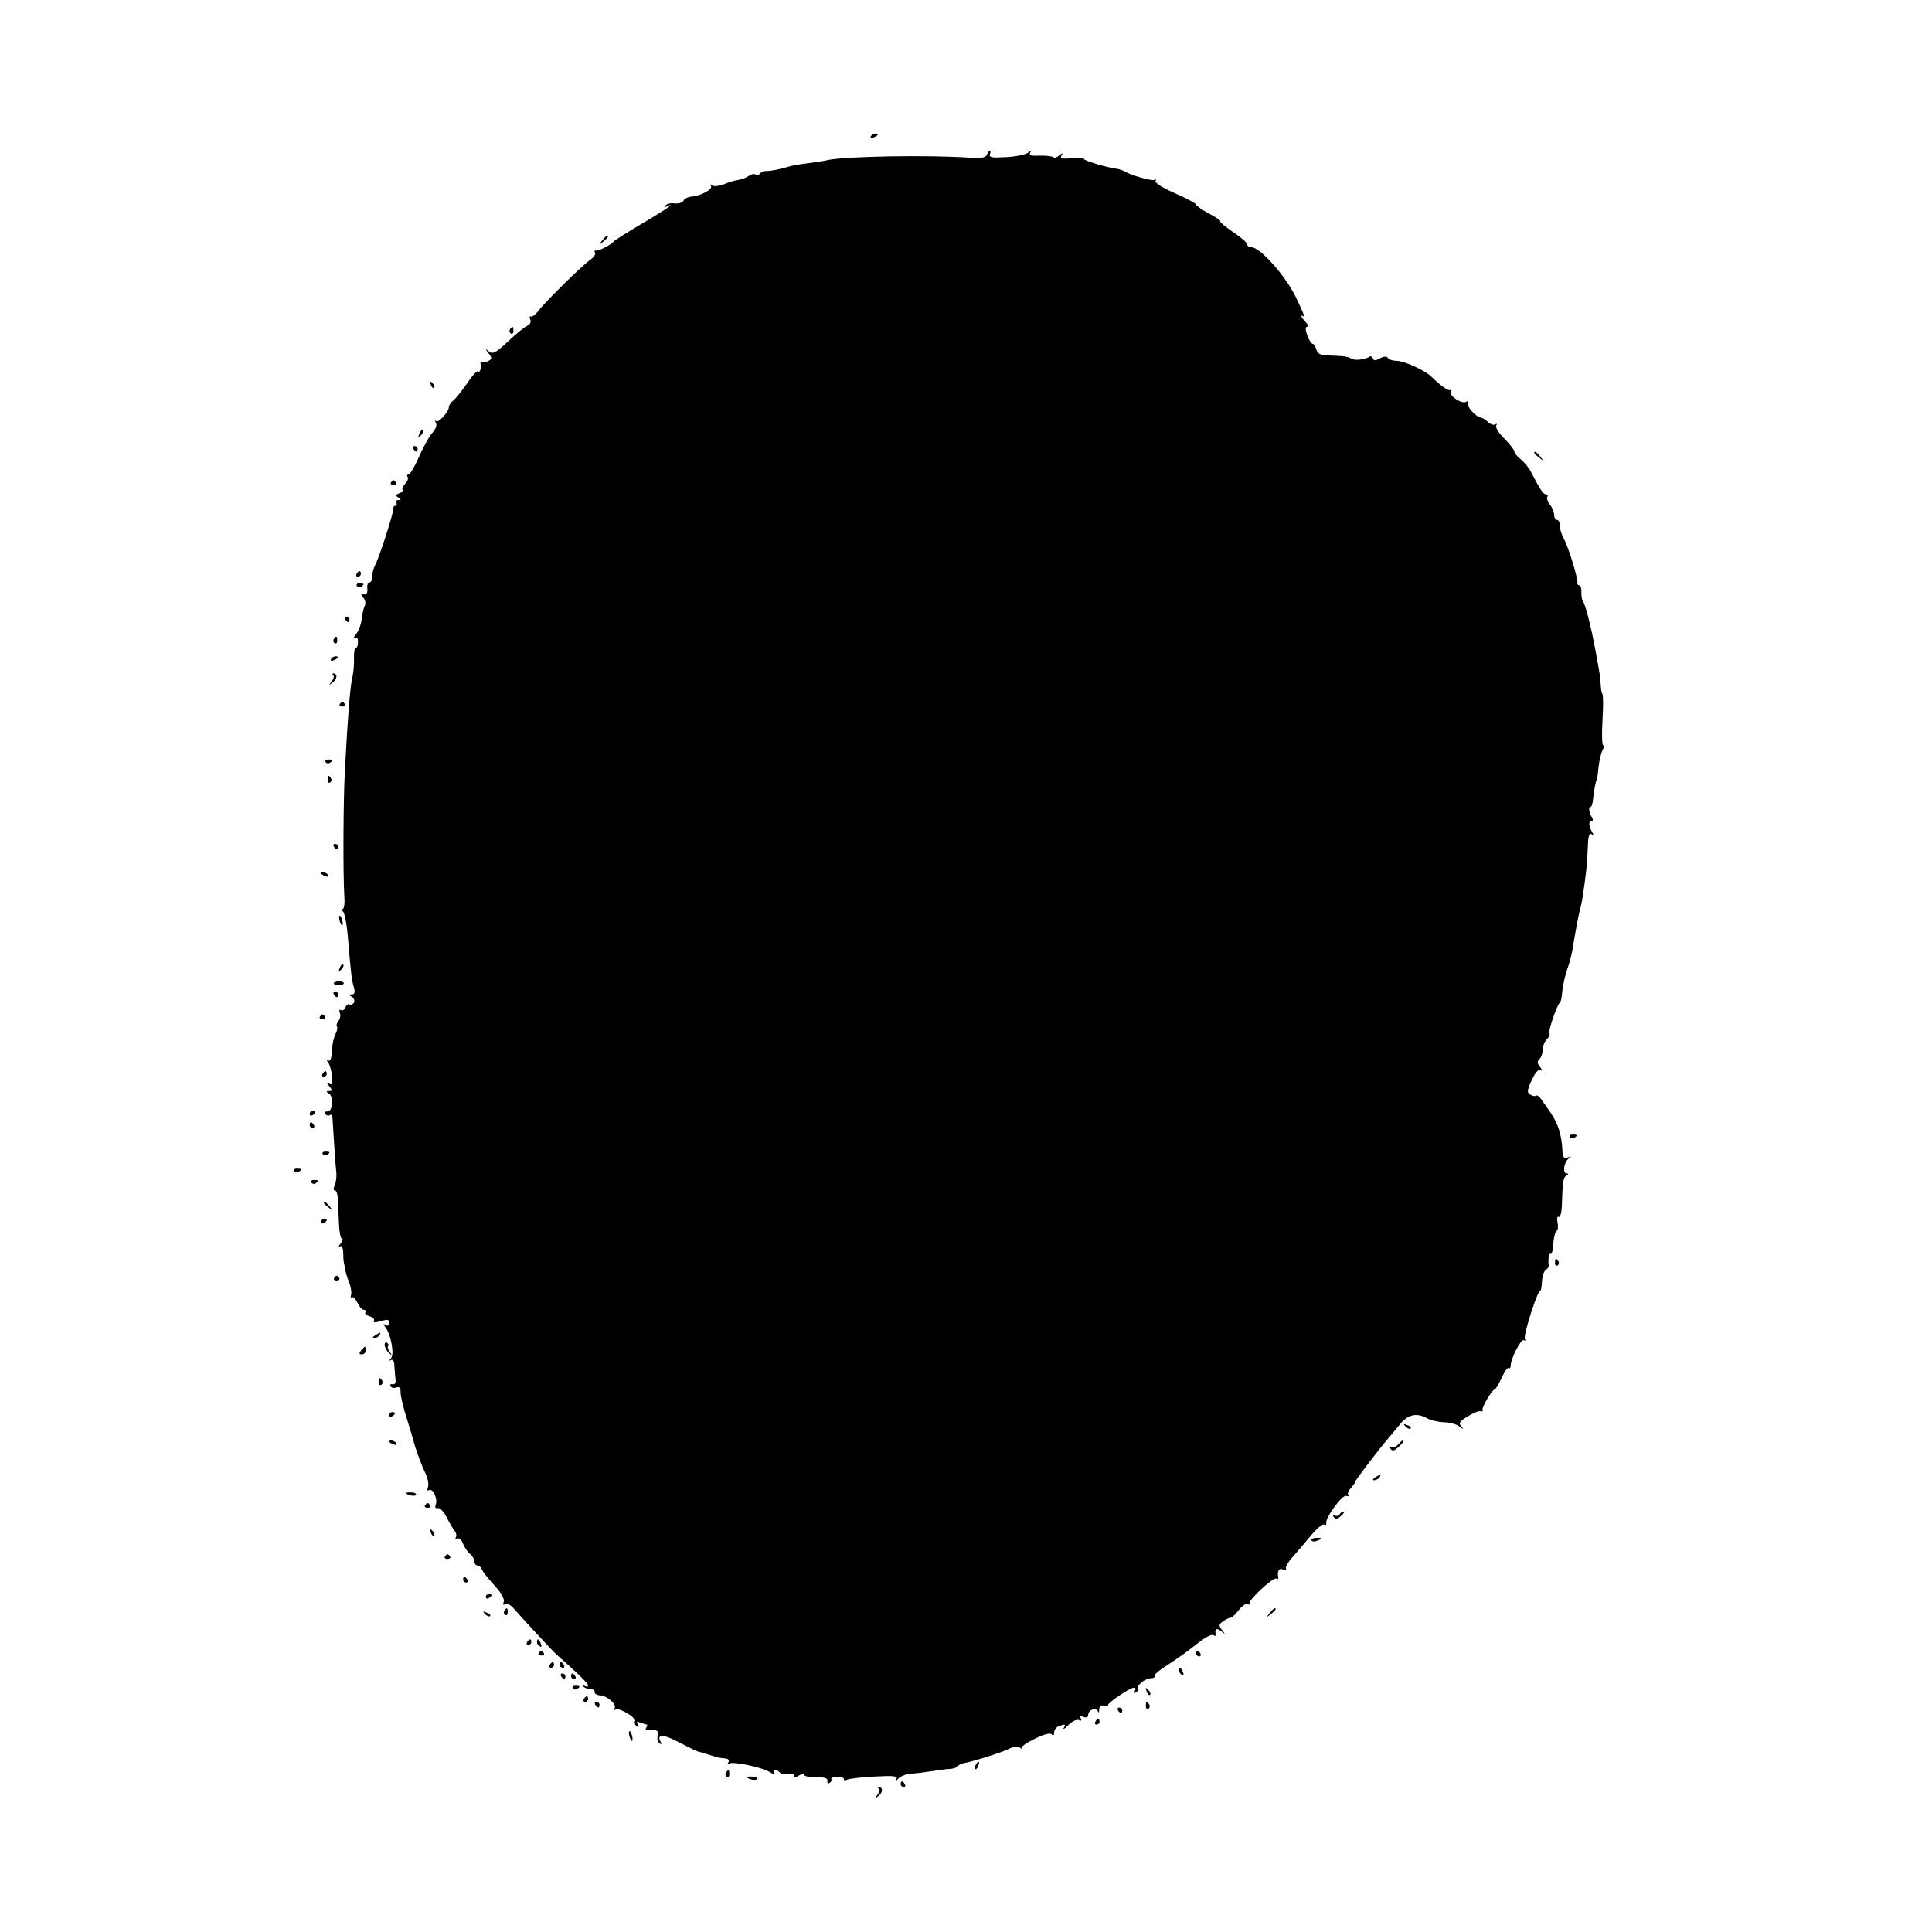 <?xml version="1.0" standalone="no"?>
<!DOCTYPE svg PUBLIC "-//W3C//DTD SVG 20010904//EN"
 "http://www.w3.org/TR/2001/REC-SVG-20010904/DTD/svg10.dtd">
<svg version="1.0" xmlns="http://www.w3.org/2000/svg"
 width="680pt" height="680pt" viewBox="0 0 680 680"
 preserveAspectRatio="xMidYMid meet">
<g transform="translate(0,680) scale(0.1,-0.1)"
fill="#000000" stroke="none">
<path d="M3065 6320 c-3 -6 1 -7 9 -4 18 7 21 14 7 14 -6 0 -13 -4 -16 -10z"/>
<path d="M3474 6256 c-4 -11 -20 -14 -62 -11 -144 10 -430 5 -497 -8 -16 -4
-50 -9 -75 -12 -25 -3 -53 -8 -62 -11 -35 -10 -64 -16 -80 -16 -10 1 -20 -4
-23 -9 -4 -5 -11 -7 -16 -3 -5 3 -15 1 -22 -4 -7 -6 -24 -13 -37 -15 -14 -2
-38 -9 -53 -16 -16 -6 -34 -8 -40 -4 -7 3 -9 3 -5 -2 9 -10 -36 -35 -68 -37
-13 -1 -26 -8 -28 -14 -3 -7 -16 -11 -31 -10 -14 2 -28 -1 -32 -7 -3 -6 -1 -7
5 -3 7 4 12 5 12 3 0 -3 -44 -31 -97 -62 -54 -32 -100 -61 -103 -65 -8 -11
-54 -35 -63 -32 -5 1 -6 -2 -3 -7 4 -5 -4 -17 -16 -25 -31 -22 -158 -147 -182
-179 -11 -14 -23 -24 -28 -21 -4 3 -5 -2 -2 -10 4 -9 0 -18 -9 -22 -8 -3 -39
-27 -68 -55 -44 -41 -55 -47 -68 -36 -14 11 -14 10 -2 -6 13 -16 13 -20 1 -27
-8 -5 -18 -6 -22 -4 -5 3 -8 2 -7 -3 3 -18 -1 -36 -8 -30 -3 4 -21 -15 -38
-41 -18 -26 -40 -54 -49 -61 -9 -7 -16 -18 -16 -23 0 -17 -37 -58 -45 -50 -5
4 -5 1 -1 -6 5 -8 0 -22 -12 -35 -11 -12 -32 -50 -47 -84 -15 -35 -32 -63 -37
-63 -5 0 -7 -4 -3 -9 3 -5 -1 -16 -9 -24 -8 -8 -12 -17 -9 -21 3 -3 -2 -9 -11
-12 -14 -5 -15 -9 -4 -15 10 -7 11 -9 0 -9 -7 0 -10 -4 -7 -10 3 -5 2 -10 -3
-10 -6 0 -9 -6 -8 -12 1 -15 -50 -173 -65 -200 -5 -10 -9 -27 -9 -38 0 -11 -4
-20 -10 -20 -5 0 -9 -10 -7 -22 1 -15 -3 -22 -12 -20 -12 3 -12 0 -2 -12 7 -8
9 -21 5 -28 -4 -7 -9 -28 -11 -47 -2 -20 -12 -44 -21 -55 -9 -11 -11 -16 -4
-12 8 5 12 0 12 -13 0 -12 -3 -21 -7 -21 -5 0 -8 -17 -7 -37 1 -20 -2 -53 -7
-72 -7 -36 -15 -130 -25 -321 -6 -105 -7 -367 -2 -448 2 -23 -1 -42 -7 -42 -5
0 -5 -4 2 -8 6 -4 14 -47 18 -97 10 -121 13 -146 21 -172 4 -16 2 -23 -7 -23
-12 0 -12 -2 0 -9 7 -5 10 -14 7 -20 -4 -6 -11 -9 -16 -6 -4 3 -11 -2 -14 -11
-3 -8 -10 -12 -16 -9 -6 3 -7 -1 -4 -10 4 -8 1 -21 -5 -29 -6 -7 -8 -15 -5
-19 3 -3 1 -14 -5 -26 -6 -11 -12 -38 -13 -60 -1 -26 -5 -38 -12 -34 -8 5 -8
3 0 -8 5 -8 11 -29 13 -48 2 -26 0 -31 -11 -25 -10 6 -10 4 1 -9 11 -14 11
-17 0 -17 -12 0 -12 -2 -1 -9 18 -11 12 -67 -6 -63 -8 1 -11 -2 -7 -8 3 -6 11
-8 16 -5 5 4 9 0 9 -7 2 -32 11 -175 14 -198 1 -14 -2 -33 -6 -42 -5 -11 -5
-18 1 -18 5 0 10 -15 10 -32 1 -18 3 -57 4 -85 1 -29 6 -53 11 -53 4 0 2 -8
-5 -17 -8 -9 -9 -14 -3 -10 7 4 11 -3 12 -21 0 -15 1 -30 2 -34 1 -5 3 -16 5
-25 1 -10 7 -31 14 -47 6 -16 9 -36 7 -43 -3 -8 -2 -12 3 -9 4 3 13 -6 19 -19
7 -14 16 -25 22 -25 6 0 9 -4 6 -9 -3 -5 4 -11 15 -14 12 -3 18 -10 15 -16 -4
-6 4 -7 24 -1 24 7 30 6 30 -6 0 -10 -5 -12 -12 -8 -10 6 -10 4 -2 -7 20 -25
33 -96 20 -110 -7 -8 -8 -10 0 -6 7 4 12 -4 12 -21 1 -15 3 -36 4 -47 2 -12
-2 -19 -10 -17 -8 1 -11 -2 -7 -7 3 -6 12 -8 20 -4 11 3 15 -2 15 -18 0 -13 9
-53 21 -89 11 -36 22 -72 24 -80 8 -32 28 -86 43 -117 8 -18 12 -39 8 -48 -3
-9 -2 -13 4 -10 13 8 31 -30 24 -50 -4 -10 -2 -15 7 -13 7 2 21 -13 31 -32 9
-19 22 -41 28 -48 6 -7 8 -17 4 -24 -4 -7 -3 -8 4 -4 7 4 16 -2 21 -16 5 -13
16 -30 25 -37 9 -7 16 -20 16 -27 0 -8 5 -14 10 -14 6 0 13 -6 16 -14 3 -8 23
-33 44 -56 25 -27 36 -48 33 -58 -4 -10 -2 -13 5 -8 6 4 19 -3 29 -14 22 -26
140 -153 150 -162 72 -63 113 -103 113 -110 0 -5 -6 -6 -12 -2 -8 4 -9 3 -5
-2 5 -5 16 -9 25 -9 9 0 16 -5 15 -10 -1 -6 8 -12 19 -12 26 -2 60 -32 51 -46
-3 -5 -2 -7 4 -4 13 8 76 -31 68 -42 -3 -5 0 -13 6 -17 8 -5 9 -3 4 6 -6 10
-4 12 9 7 10 -4 20 -7 22 -7 3 0 2 -5 -1 -10 -4 -6 -3 -10 2 -9 30 5 44 -2 38
-20 -3 -11 0 -23 6 -27 8 -4 9 -3 5 4 -18 30 10 29 67 -2 34 -18 64 -32 67
-32 4 0 36 -10 63 -19 4 -1 16 -3 28 -4 12 -1 17 -5 13 -13 -4 -6 -3 -9 2 -5
14 8 116 -13 143 -30 13 -8 20 -10 17 -4 -4 6 -3 11 3 11 5 0 12 -4 16 -9 3
-5 17 -8 31 -5 17 3 23 1 19 -7 -6 -8 -2 -8 14 0 11 7 21 8 21 4 0 -5 19 -8
43 -8 30 0 41 -4 39 -13 -1 -8 2 -11 8 -7 6 3 8 9 6 13 -2 4 7 8 20 8 13 1 24
-2 24 -8 0 -5 5 -6 11 -2 6 3 49 9 96 11 69 4 84 2 78 -9 -4 -8 -1 -7 7 2 7 8
27 16 43 17 17 1 50 5 75 9 25 4 54 8 65 8 11 1 23 5 26 9 3 5 12 9 20 11 31
5 136 38 161 51 16 8 30 9 37 4 6 -5 9 -6 6 -2 -3 4 18 19 47 33 34 17 56 22
60 15 5 -6 8 -3 8 6 0 9 7 20 16 23 23 9 26 8 18 -6 -4 -7 3 -3 16 10 12 13
29 21 37 18 9 -4 11 -2 7 6 -5 8 -2 9 9 5 11 -4 17 -1 17 7 0 18 27 28 34 13
2 -7 5 -4 5 7 1 12 6 16 16 12 8 -3 15 -2 15 3 0 9 78 61 91 61 6 0 7 -5 3
-12 -5 -7 -3 -8 5 -4 7 5 10 10 7 13 -8 9 22 34 43 36 11 0 18 4 15 8 -2 4 11
16 29 28 55 36 82 55 125 89 23 18 46 31 52 27 6 -4 10 -3 9 2 -4 21 2 24 19
12 15 -13 16 -12 3 4 -12 16 -12 20 5 31 10 8 22 13 26 12 3 0 16 11 28 27 12
15 26 25 31 21 5 -3 8 -2 7 3 -4 12 84 93 94 87 5 -3 8 -2 7 3 -4 23 2 35 17
29 8 -3 13 -2 10 3 -3 4 7 22 22 39 15 17 44 51 65 76 21 26 43 44 48 40 5 -3
8 -1 7 5 -5 17 56 101 70 96 7 -3 11 -1 7 4 -3 5 2 16 10 24 8 9 15 18 15 22
0 5 82 113 120 157 8 10 26 31 40 48 27 32 57 38 93 18 12 -7 39 -13 59 -14
21 0 45 -7 55 -15 15 -11 16 -11 6 1 -10 11 -6 18 25 36 20 12 40 20 45 17 4
-2 6 -1 5 4 -3 10 34 73 43 73 3 0 14 18 24 40 10 22 21 38 25 35 4 -2 7 1 7
8 0 25 37 96 46 90 6 -3 7 -1 4 4 -7 11 46 176 54 169 2 -2 5 12 6 31 1 20 7
39 13 43 7 4 11 10 11 14 -3 23 0 46 7 43 4 -3 8 14 9 37 2 22 7 42 12 44 4 1
6 14 3 29 -3 14 -1 23 4 20 5 -3 10 14 11 36 3 93 5 102 16 109 8 5 8 8 1 8
-15 0 -10 40 7 52 11 8 11 9 -3 4 -15 -4 -18 1 -19 27 -2 48 -15 92 -39 127
-6 8 -18 27 -29 42 -10 16 -20 25 -24 22 -3 -3 -12 -2 -20 3 -13 7 -13 14 4
51 13 28 24 40 32 35 7 -4 6 0 -2 11 -11 13 -11 20 -3 28 7 7 12 22 12 34 0
13 7 29 15 37 8 8 12 17 8 20 -5 6 26 97 36 107 4 3 7 14 8 25 2 30 12 77 23
105 5 14 11 39 14 55 12 74 25 141 30 155 4 14 13 72 21 145 1 17 3 49 4 73 1
30 5 41 13 36 7 -5 8 -3 2 7 -12 20 -14 39 -3 39 6 0 7 6 2 13 -10 16 -13 37
-5 37 4 0 8 12 9 28 3 28 10 67 13 67 1 0 4 20 6 44 3 25 10 54 16 64 5 11 6
17 1 14 -4 -3 -6 35 -3 85 3 49 3 92 0 95 -3 2 -5 17 -6 31 -1 25 -4 45 -19
125 -16 86 -35 159 -44 172 -4 5 -6 20 -5 33 0 12 -3 22 -7 22 -5 0 -8 3 -7 8
3 12 -31 125 -47 154 -8 14 -15 36 -15 47 0 12 -4 21 -10 21 -5 0 -10 8 -10
18 0 9 -7 26 -15 36 -8 10 -12 23 -9 27 3 5 1 9 -5 9 -9 0 -20 16 -53 80 -7
14 -23 33 -35 43 -13 10 -23 23 -23 28 0 5 -16 26 -35 45 -20 19 -32 40 -29
46 4 6 3 8 -4 4 -6 -3 -17 1 -25 9 -9 8 -20 15 -24 15 -17 0 -53 41 -47 52 4
7 2 8 -5 4 -16 -10 -63 22 -55 37 4 7 4 9 0 5 -7 -6 -33 12 -70 48 -22 21 -95
54 -120 54 -14 0 -28 5 -31 10 -4 7 -14 6 -28 -1 -16 -9 -22 -9 -25 0 -2 6 -8
9 -13 5 -16 -10 -52 -14 -63 -6 -12 7 -24 9 -82 11 -27 1 -37 6 -41 21 -3 11
-9 20 -13 20 -5 0 -13 14 -19 30 -7 20 -7 30 0 30 6 0 3 7 -5 16 -17 17 -21
29 -7 20 5 -3 -9 29 -30 72 -38 76 -125 172 -155 172 -8 0 -14 4 -14 10 0 5
-22 25 -50 43 -27 19 -48 36 -45 38 2 3 -16 15 -41 28 -24 13 -44 27 -44 31 0
4 -34 22 -75 40 -41 18 -72 37 -68 43 3 6 2 7 -4 4 -9 -5 -83 16 -107 31 -6 3
-17 7 -26 8 -33 4 -120 30 -115 35 2 3 -16 4 -41 2 -35 -3 -44 -1 -38 9 6 10
5 11 -8 1 -8 -7 -18 -10 -21 -6 -4 3 -25 6 -48 5 -30 -1 -38 1 -33 11 6 9 5 9
-7 0 -8 -7 -43 -14 -77 -16 -50 -3 -62 -1 -58 10 3 7 3 13 0 13 -2 0 -7 -6
-10 -14z"/>
<path d="M2119 5953 c-13 -16 -12 -17 4 -4 16 13 21 21 13 21 -2 0 -10 -8 -17
-17z"/>
<path d="M1795 5641 c-3 -5 -2 -12 3 -15 5 -3 9 1 9 9 0 17 -3 19 -12 6z"/>
<path d="M1516 5447 c3 -10 9 -15 12 -12 3 3 0 11 -7 18 -10 9 -11 8 -5 -6z"/>
<path d="M1476 5273 c-6 -14 -5 -15 5 -6 7 7 10 15 7 18 -3 3 -9 -2 -12 -12z"/>
<path d="M1455 5220 c3 -5 8 -10 11 -10 2 0 4 5 4 10 0 6 -5 10 -11 10 -5 0
-7 -4 -4 -10z"/>
<path d="M5400 5206 c0 -2 8 -10 18 -17 15 -13 16 -12 3 4 -13 16 -21 21 -21
13z"/>
<path d="M1376 5102 c-3 -5 1 -9 9 -9 8 0 12 4 9 9 -3 4 -7 8 -9 8 -2 0 -6 -4
-9 -8z"/>
<path d="M1255 4780 c-3 -5 -1 -10 4 -10 6 0 11 5 11 10 0 6 -2 10 -4 10 -3 0
-8 -4 -11 -10z"/>
<path d="M1256 4738 c3 -5 10 -6 15 -3 13 9 11 12 -6 12 -8 0 -12 -4 -9 -9z"/>
<path d="M1215 4620 c3 -5 8 -10 11 -10 2 0 4 5 4 10 0 6 -5 10 -11 10 -5 0
-7 -4 -4 -10z"/>
<path d="M1175 4551 c-3 -5 -2 -12 3 -15 5 -3 9 1 9 9 0 17 -3 19 -12 6z"/>
<path d="M1165 4480 c-3 -6 1 -7 9 -4 18 7 21 14 7 14 -6 0 -13 -4 -16 -10z"/>
<path d="M1173 4423 c4 -3 1 -13 -6 -22 -11 -14 -10 -14 5 -2 16 12 16 31 1
31 -4 0 -3 -3 0 -7z"/>
<path d="M1196 4322 c-3 -5 1 -9 9 -9 8 0 12 4 9 9 -3 4 -7 8 -9 8 -2 0 -6 -4
-9 -8z"/>
<path d="M1146 4118 c3 -5 10 -6 15 -3 13 9 11 12 -6 12 -8 0 -12 -4 -9 -9z"/>
<path d="M1153 4055 c0 -8 4 -12 9 -9 5 3 6 10 3 15 -9 13 -12 11 -12 -6z"/>
<path d="M1175 3820 c3 -5 8 -10 11 -10 2 0 4 5 4 10 0 6 -5 10 -11 10 -5 0
-7 -4 -4 -10z"/>
<path d="M1130 3726 c0 -2 7 -7 16 -10 8 -3 12 -2 9 4 -6 10 -25 14 -25 6z"/>
<path d="M1194 3566 c1 -8 5 -18 8 -22 4 -3 5 1 4 10 -1 8 -5 18 -8 22 -4 3
-5 -1 -4 -10z"/>
<path d="M1196 3393 c-6 -14 -5 -15 5 -6 7 7 10 15 7 18 -3 3 -9 -2 -12 -12z"/>
<path d="M1175 3340 c-2 -3 5 -7 16 -7 10 -1 19 2 19 6 0 9 -29 10 -35 1z"/>
<path d="M1175 3300 c3 -5 8 -10 11 -10 2 0 4 5 4 10 0 6 -5 10 -11 10 -5 0
-7 -4 -4 -10z"/>
<path d="M1126 3222 c-3 -5 1 -9 9 -9 8 0 12 4 9 9 -3 4 -7 8 -9 8 -2 0 -6 -4
-9 -8z"/>
<path d="M1135 3020 c-3 -5 -1 -10 4 -10 6 0 11 5 11 10 0 6 -2 10 -4 10 -3 0
-8 -4 -11 -10z"/>
<path d="M1090 2879 c0 -5 5 -7 10 -4 6 3 10 8 10 11 0 2 -4 4 -10 4 -5 0 -10
-5 -10 -11z"/>
<path d="M1090 2840 c0 -5 5 -10 11 -10 5 0 7 5 4 10 -3 6 -8 10 -11 10 -2 0
-4 -4 -4 -10z"/>
<path d="M5526 2798 c3 -5 10 -6 15 -3 13 9 11 12 -6 12 -8 0 -12 -4 -9 -9z"/>
<path d="M1136 2738 c3 -5 10 -6 15 -3 13 9 11 12 -6 12 -8 0 -12 -4 -9 -9z"/>
<path d="M1036 2678 c3 -5 10 -6 15 -3 13 9 11 12 -6 12 -8 0 -12 -4 -9 -9z"/>
<path d="M1096 2638 c3 -5 10 -6 15 -3 13 9 11 12 -6 12 -8 0 -12 -4 -9 -9z"/>
<path d="M1140 2566 c0 -2 8 -10 18 -17 15 -13 16 -12 3 4 -13 16 -21 21 -21
13z"/>
<path d="M1130 2499 c0 -5 5 -7 10 -4 6 3 10 8 10 11 0 2 -4 4 -10 4 -5 0 -10
-5 -10 -11z"/>
<path d="M5473 2355 c0 -8 4 -12 9 -9 5 3 6 10 3 15 -9 13 -12 11 -12 -6z"/>
<path d="M1176 2302 c-3 -5 1 -9 9 -9 8 0 12 4 9 9 -3 4 -7 8 -9 8 -2 0 -6 -4
-9 -8z"/>
<path d="M1320 2100 c-9 -6 -10 -10 -3 -10 6 0 15 5 18 10 8 12 4 12 -15 0z"/>
<path d="M1354 2065 c1 -8 8 -21 16 -28 12 -10 12 -9 2 4 -6 9 -9 18 -6 21 3
3 1 9 -4 12 -6 3 -9 -1 -8 -9z"/>
<path d="M1271 2047 c-8 -10 -7 -14 2 -14 8 0 14 6 14 14 0 7 -1 13 -2 13 -2
0 -8 -6 -14 -13z"/>
<path d="M1333 1935 c0 -8 4 -12 9 -9 5 3 6 10 3 15 -9 13 -12 11 -12 -6z"/>
<path d="M1370 1819 c0 -5 5 -7 10 -4 6 3 10 8 10 11 0 2 -4 4 -10 4 -5 0 -10
-5 -10 -11z"/>
<path d="M4947 1779 c7 -7 15 -10 18 -7 3 3 -2 9 -12 12 -14 6 -15 5 -6 -5z"/>
<path d="M1370 1726 c0 -2 7 -7 16 -10 8 -3 12 -2 9 4 -6 10 -25 14 -25 6z"/>
<path d="M4920 1715 c-7 -8 -17 -12 -23 -8 -6 4 -7 1 -3 -6 6 -9 13 -8 27 5
10 9 19 19 19 21 0 7 -8 2 -20 -12z"/>
<path d="M4840 1600 c-9 -6 -10 -10 -3 -10 6 0 15 5 18 10 8 12 4 12 -15 0z"/>
<path d="M1430 1545 c0 -7 30 -13 34 -7 3 4 -4 9 -15 9 -10 1 -19 0 -19 -2z"/>
<path d="M1496 1502 c-3 -5 1 -9 9 -9 8 0 12 4 9 9 -3 4 -7 8 -9 8 -2 0 -6 -4
-9 -8z"/>
<path d="M4715 1470 c-4 -6 -11 -7 -17 -4 -7 4 -8 2 -4 -5 6 -9 11 -9 22 0 14
11 18 19 10 19 -3 0 -8 -5 -11 -10z"/>
<path d="M1516 1407 c3 -10 9 -15 12 -12 3 3 0 11 -7 18 -10 9 -11 8 -5 -6z"/>
<path d="M4616 1378 c3 -4 11 -5 19 -1 21 7 19 12 -4 10 -11 0 -18 -5 -15 -9z"/>
<path d="M1566 1322 c-3 -5 1 -9 9 -9 8 0 12 4 9 9 -3 4 -7 8 -9 8 -2 0 -6 -4
-9 -8z"/>
<path d="M1630 1240 c0 -5 5 -10 11 -10 5 0 7 5 4 10 -3 6 -8 10 -11 10 -2 0
-4 -4 -4 -10z"/>
<path d="M1710 1179 c0 -5 5 -7 10 -4 6 3 10 8 10 11 0 2 -4 4 -10 4 -5 0 -10
-5 -10 -11z"/>
<path d="M1775 1131 c-3 -5 -2 -12 3 -15 5 -3 9 1 9 9 0 17 -3 19 -12 6z"/>
<path d="M4469 1123 c-13 -16 -12 -17 4 -4 9 7 17 15 17 17 0 8 -8 3 -21 -13z"/>
<path d="M1707 1119 c7 -7 15 -10 18 -7 3 3 -2 9 -12 12 -14 6 -15 5 -6 -5z"/>
<path d="M1855 1020 c-3 -5 -1 -10 4 -10 6 0 11 5 11 10 0 6 -2 10 -4 10 -3 0
-8 -4 -11 -10z"/>
<path d="M1890 1021 c0 -6 4 -13 10 -16 6 -3 7 1 4 9 -7 18 -14 21 -14 7z"/>
<path d="M1896 982 c-3 -5 1 -9 9 -9 8 0 12 4 9 9 -3 4 -7 8 -9 8 -2 0 -6 -4
-9 -8z"/>
<path d="M4210 980 c0 -5 5 -10 11 -10 5 0 7 5 4 10 -3 6 -8 10 -11 10 -2 0
-4 -4 -4 -10z"/>
<path d="M1935 940 c-3 -5 -1 -10 4 -10 6 0 11 5 11 10 0 6 -2 10 -4 10 -3 0
-8 -4 -11 -10z"/>
<path d="M1970 940 c0 -5 5 -10 11 -10 5 0 7 5 4 10 -3 6 -8 10 -11 10 -2 0
-4 -4 -4 -10z"/>
<path d="M4150 921 c0 -6 4 -13 10 -16 6 -3 7 1 4 9 -7 18 -14 21 -14 7z"/>
<path d="M1975 900 c3 -5 8 -10 11 -10 2 0 4 5 4 10 0 6 -5 10 -11 10 -5 0 -7
-4 -4 -10z"/>
<path d="M2010 900 c0 -5 5 -10 11 -10 5 0 7 5 4 10 -3 6 -8 10 -11 10 -2 0
-4 -4 -4 -10z"/>
<path d="M2016 858 c3 -5 10 -6 15 -3 13 9 11 12 -6 12 -8 0 -12 -4 -9 -9z"/>
<path d="M4036 847 c3 -10 9 -15 12 -12 3 3 0 11 -7 18 -10 9 -11 8 -5 -6z"/>
<path d="M2055 820 c-3 -5 -1 -10 4 -10 6 0 11 5 11 10 0 6 -2 10 -4 10 -3 0
-8 -4 -11 -10z"/>
<path d="M2095 800 c3 -5 8 -10 11 -10 2 0 4 5 4 10 0 6 -5 10 -11 10 -5 0 -7
-4 -4 -10z"/>
<path d="M4033 795 c0 -8 4 -12 9 -9 5 3 6 10 3 15 -9 13 -12 11 -12 -6z"/>
<path d="M3935 780 c3 -5 8 -10 11 -10 2 0 4 5 4 10 0 6 -5 10 -11 10 -5 0 -7
-4 -4 -10z"/>
<path d="M3855 740 c-3 -5 -1 -10 4 -10 6 0 11 5 11 10 0 6 -2 10 -4 10 -3 0
-8 -4 -11 -10z"/>
<path d="M2214 696 c1 -8 5 -18 8 -22 4 -3 5 1 4 10 -1 8 -5 18 -8 22 -4 3 -5
-1 -4 -10z"/>
<path d="M3435 589 c-4 -6 -5 -12 -2 -15 2 -3 7 2 10 11 7 17 1 20 -8 4z"/>
<path d="M2555 561 c-3 -5 -2 -12 3 -15 5 -3 9 1 9 9 0 17 -3 19 -12 6z"/>
<path d="M2630 545 c0 -7 30 -13 34 -7 3 4 -4 9 -15 9 -10 1 -19 0 -19 -2z"/>
<path d="M3170 520 c0 -5 5 -10 11 -10 5 0 7 5 4 10 -3 6 -8 10 -11 10 -2 0
-4 -4 -4 -10z"/>
<path d="M3093 503 c4 -3 1 -13 -6 -22 -11 -14 -10 -14 5 -2 16 12 16 31 1 31
-4 0 -3 -3 0 -7z"/>
</g>
</svg>
